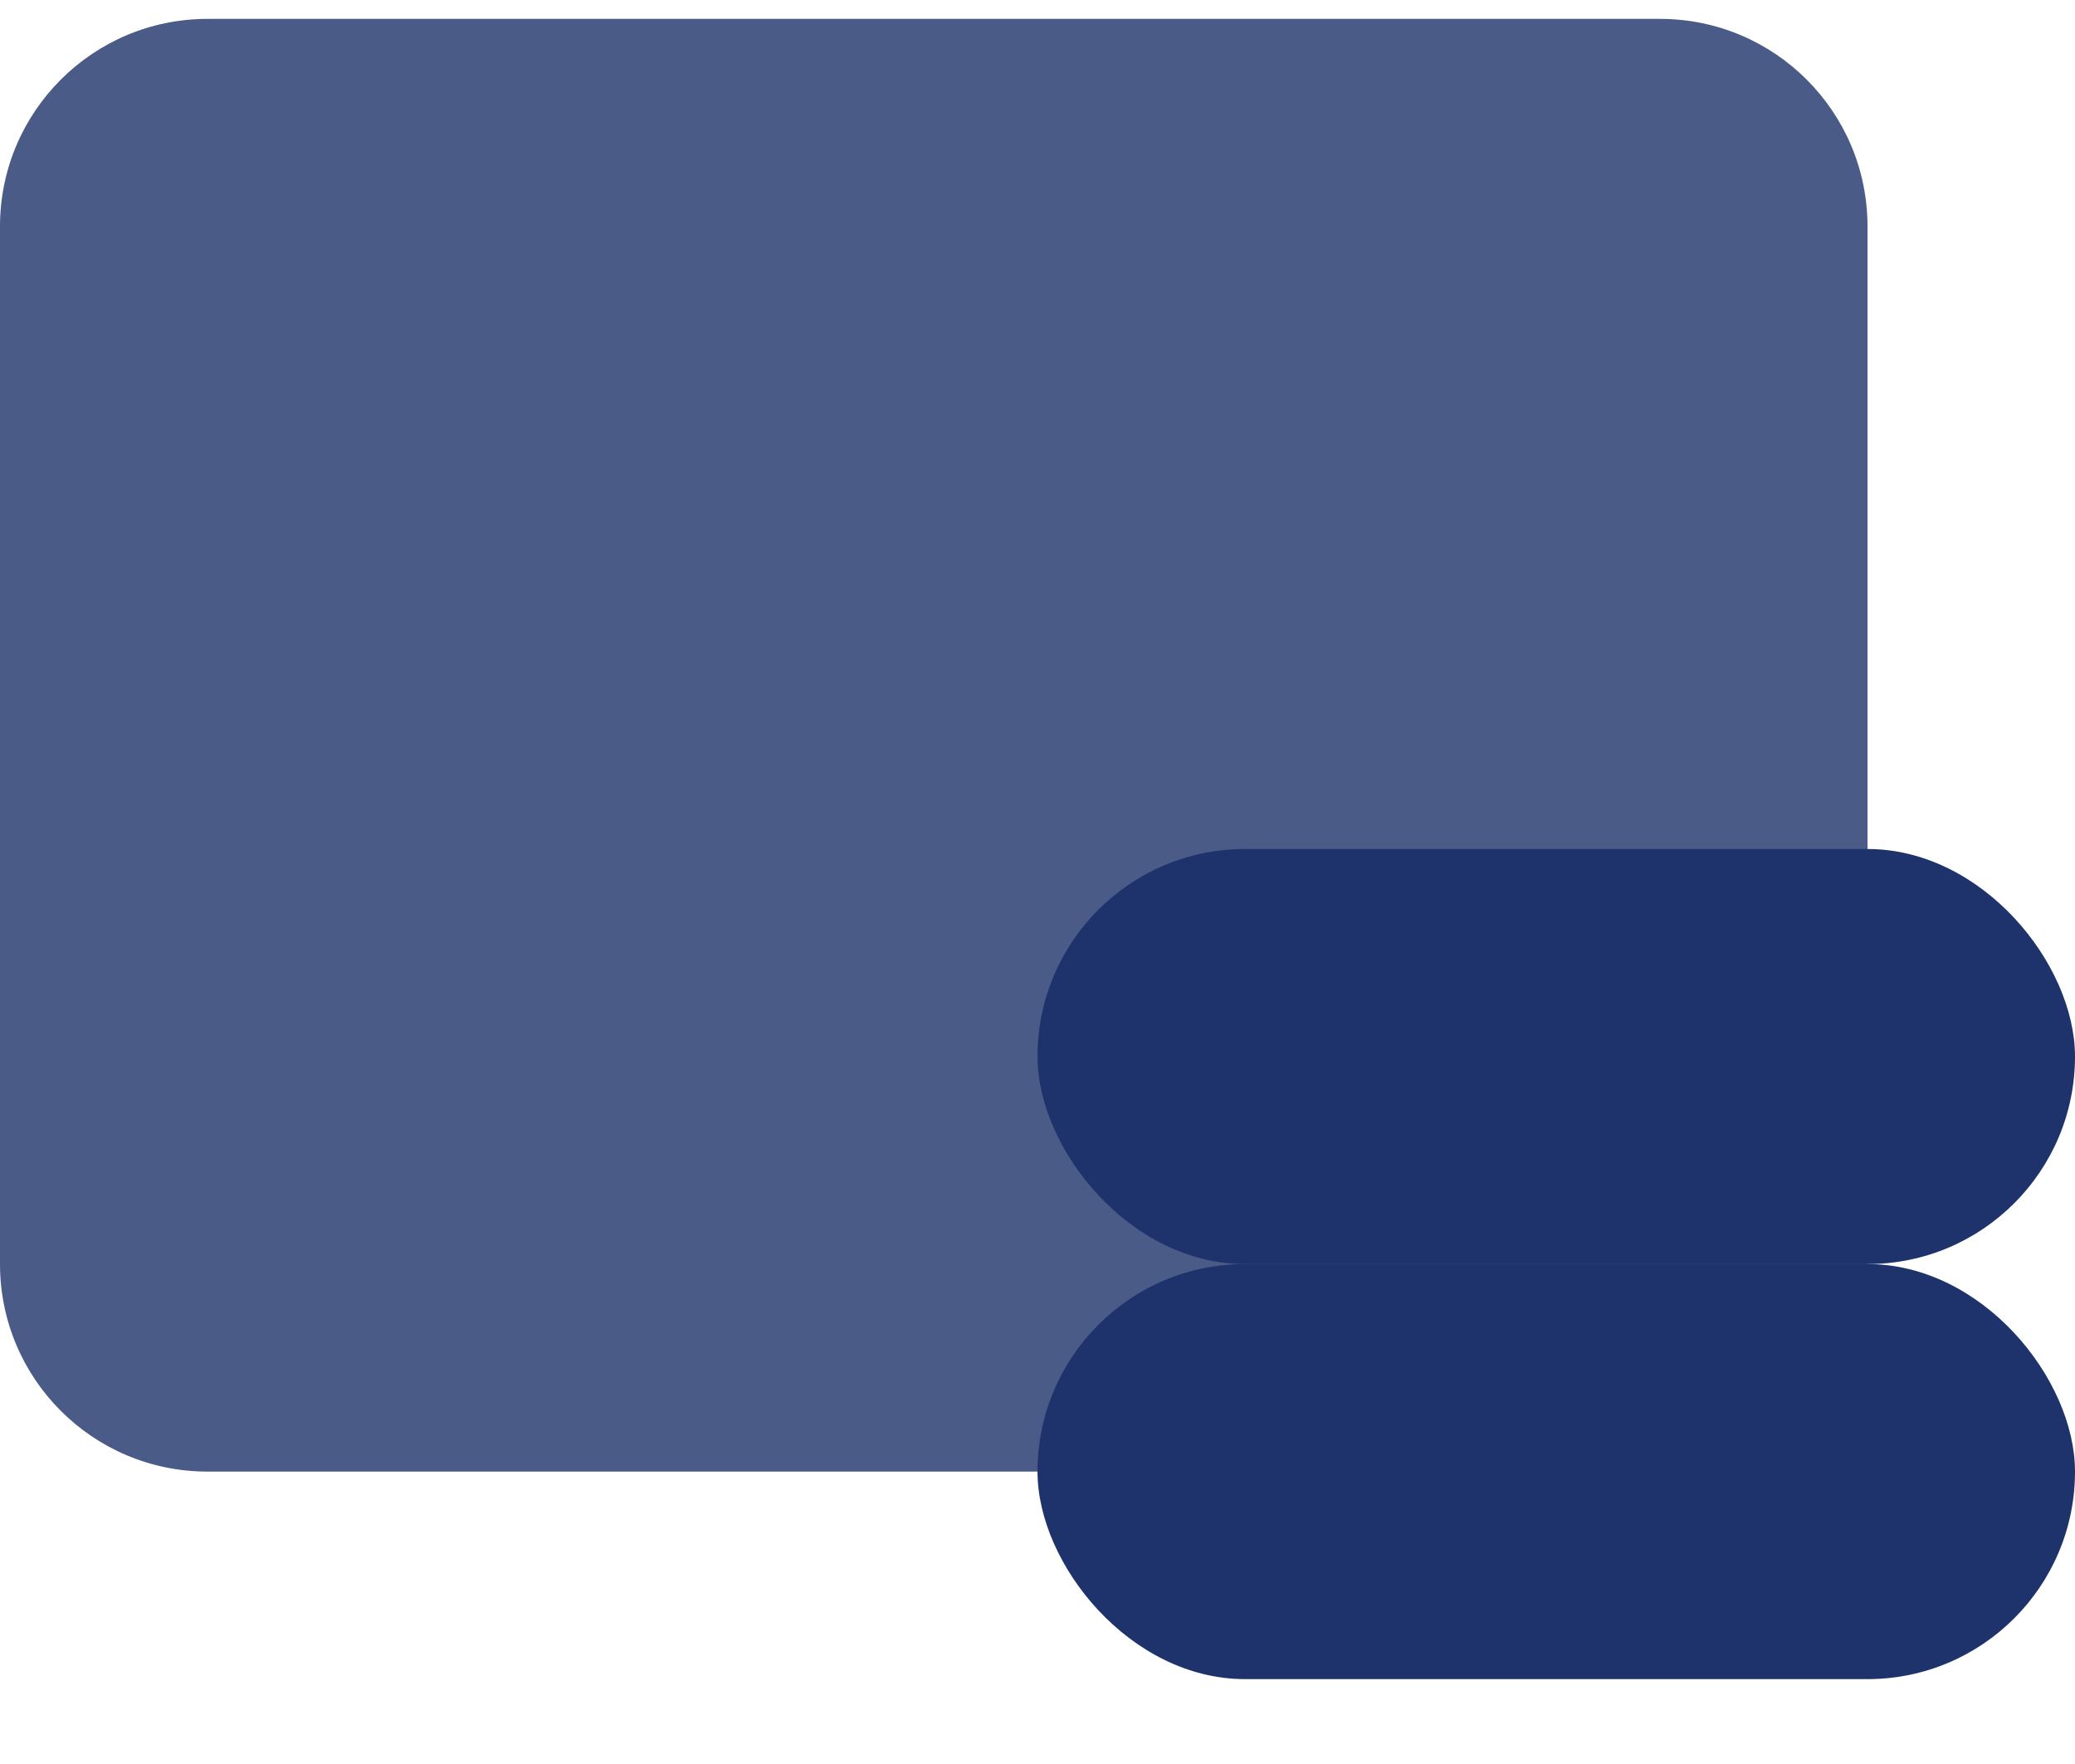 <svg width="20" height="17" viewBox="0 0 20 17" fill="none" xmlns="http://www.w3.org/2000/svg">
<path opacity="0.8" d="M16 0.182H2C0.895 0.182 0 1.077 0 2.182V12.182C0 13.287 0.895 14.182 2 14.182H16C17.105 14.182 18 13.287 18 12.182V2.182C18 1.077 17.105 0.182 16 0.182Z" fill="#1E336B"/>
<rect x="10" y="12.182" width="10" height="4" rx="2" fill="#1E336B"/>
<rect x="10" y="8.182" width="10" height="4" rx="2" fill="#1E336B"/>
</svg>
